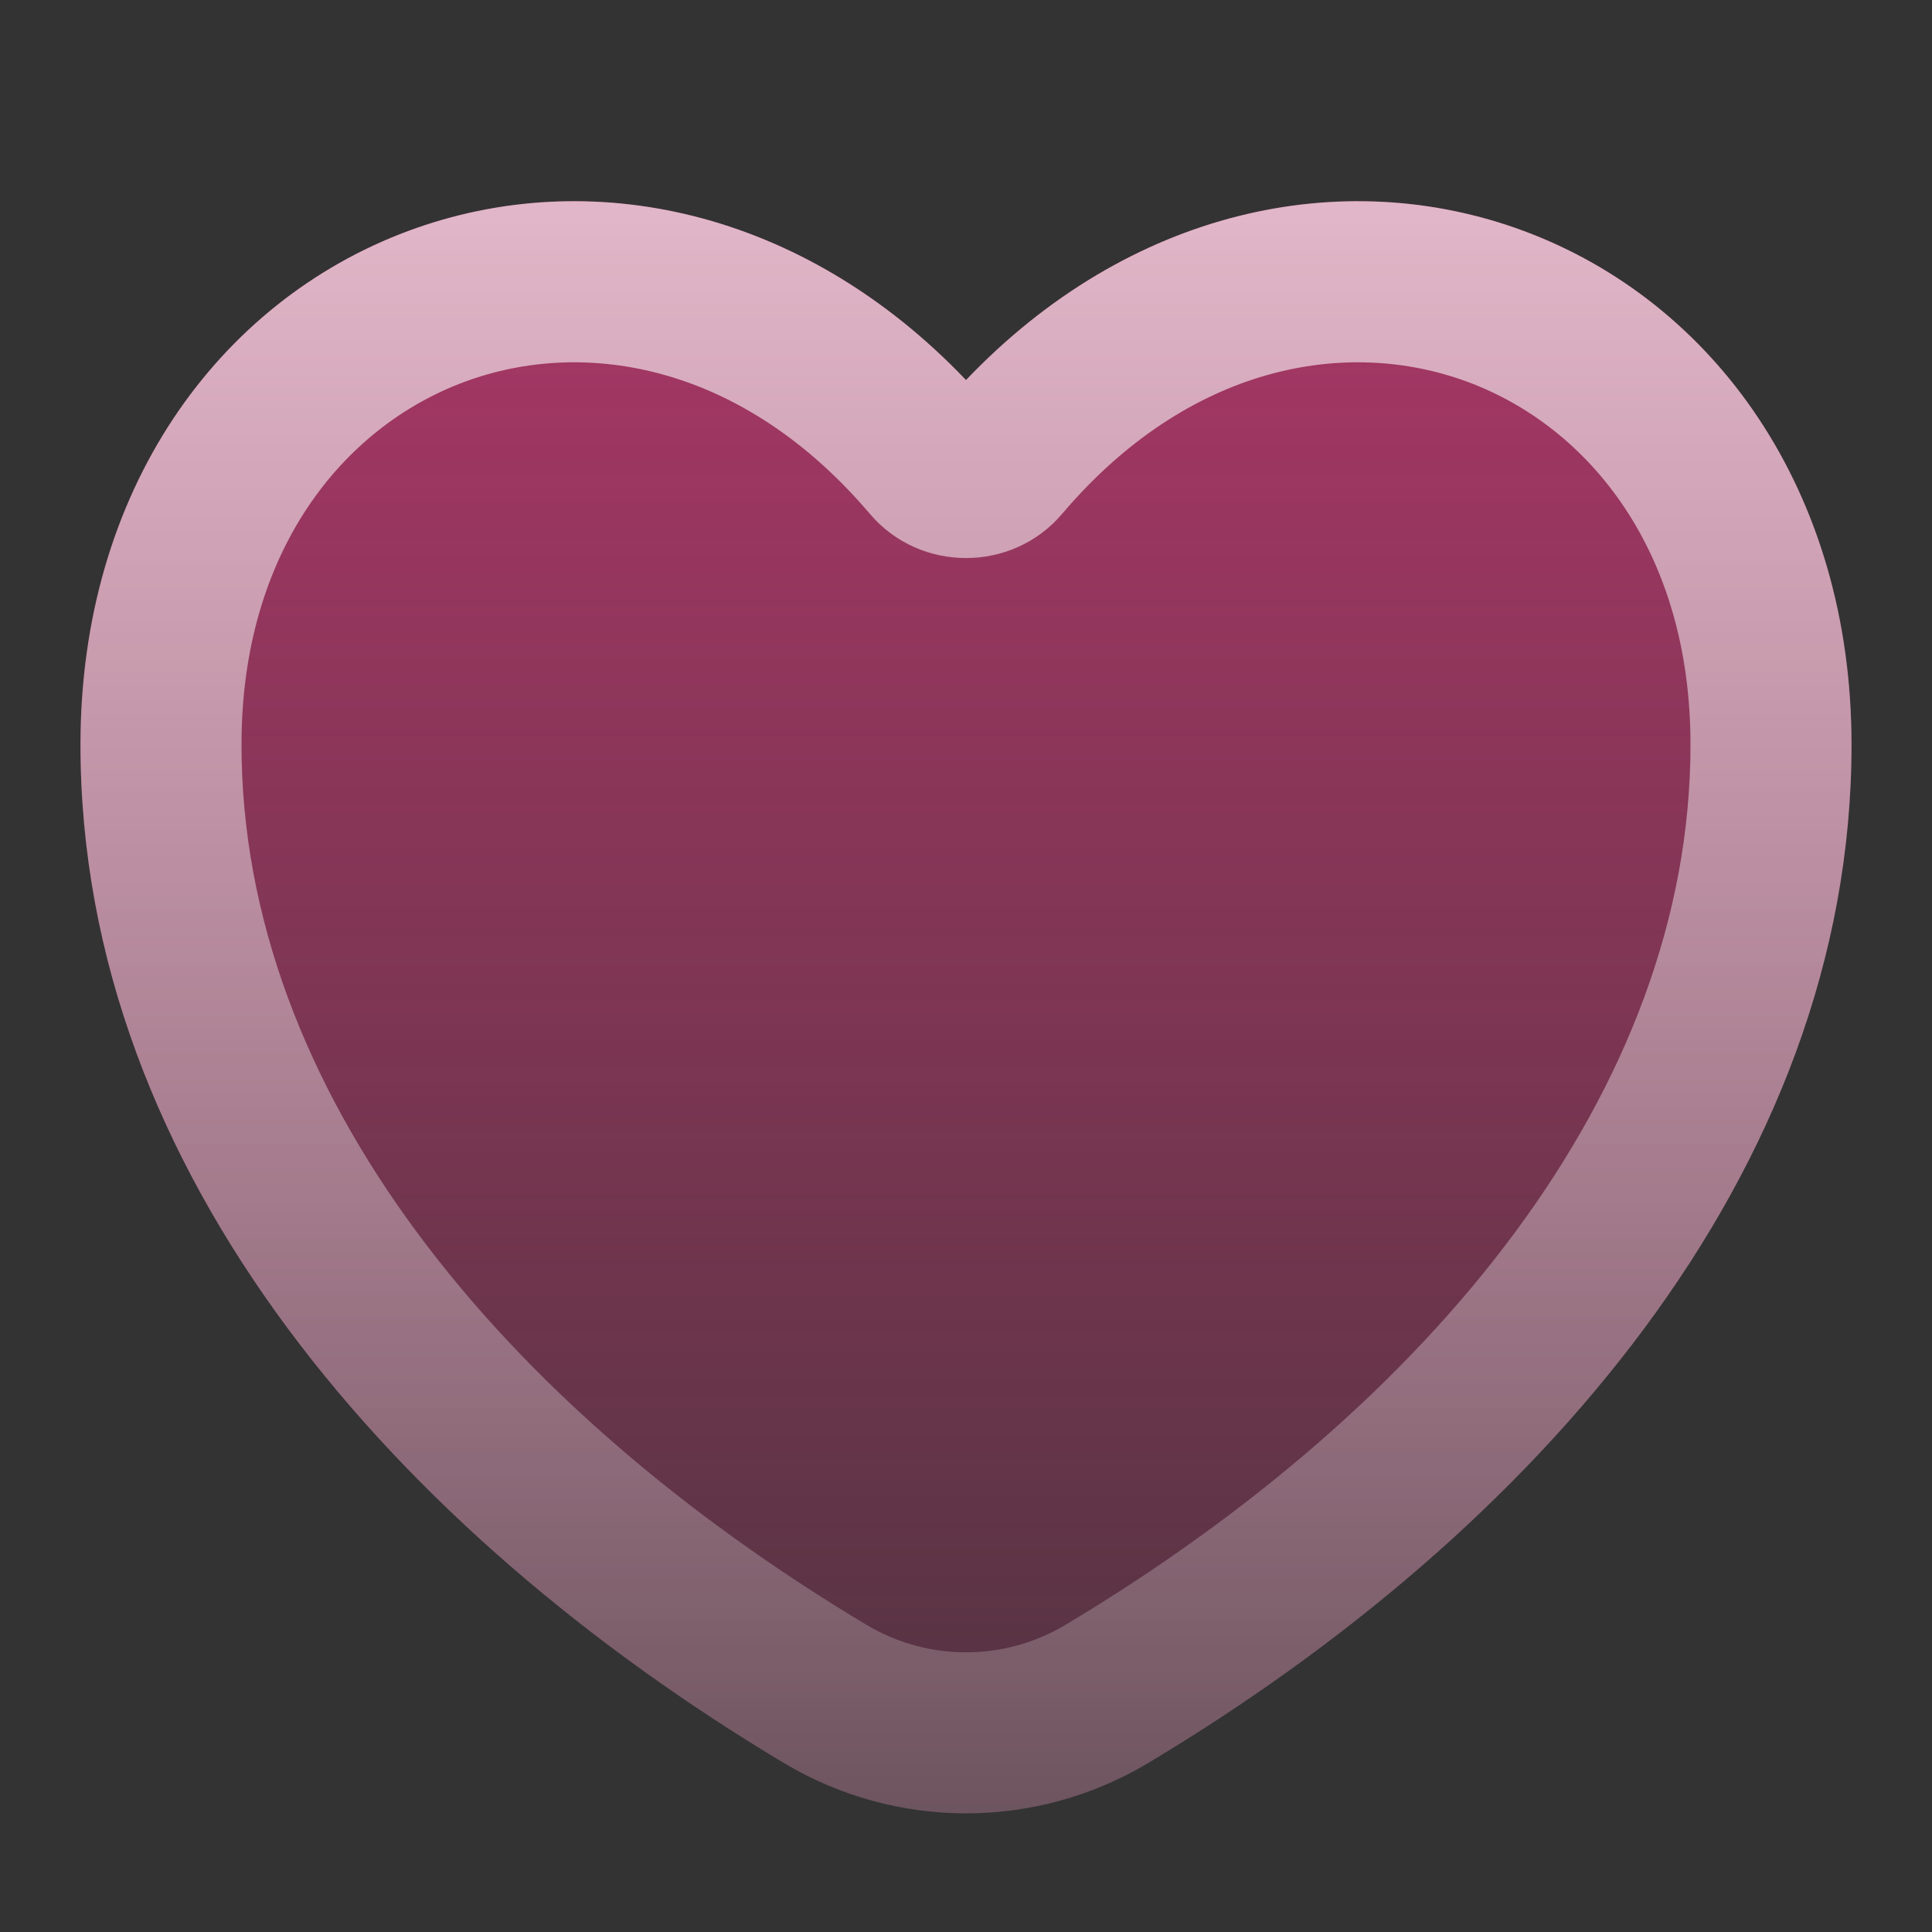 <svg width="32" height="32" viewBox="0 0 32 32" fill="none" xmlns="http://www.w3.org/2000/svg">
<rect x="0" y="0" width="32" height="32" fill="#333333" stroke="none"/>
<path d="M6.766 3.824C9.755 2.716 13.295 3.457 16 6.295C18.705 3.457 22.245 2.716 25.235 3.824C28.385 4.993 30.667 8.121 30.667 12.334C30.667 19.447 25.394 25.384 19.019 29.2C17.16 30.313 14.841 30.313 12.982 29.2C6.606 25.384 1.333 19.447 1.333 12.334C1.333 8.121 3.615 4.993 6.766 3.824Z" fill="url(#paint0_linear_1384_57788)"/>
<path fill-rule="evenodd" clip-rule="evenodd" d="M16 6.295C13.295 3.457 9.755 2.716 6.766 3.824C3.615 4.993 1.333 8.121 1.333 12.334C1.333 19.447 6.606 25.384 12.982 29.2C14.841 30.313 17.16 30.313 19.019 29.2C25.394 25.384 30.667 19.447 30.667 12.334C30.667 8.121 28.385 4.993 25.235 3.824C22.245 2.716 18.705 3.457 16 6.295ZM7.693 6.325C5.676 7.073 4 9.139 4 12.334C4 18.065 8.307 23.294 14.351 26.912C15.367 27.52 16.633 27.52 17.649 26.912C23.693 23.294 28 18.065 28 12.334C28 9.139 26.325 7.073 24.308 6.325C22.294 5.578 19.683 6.049 17.592 8.511C16.763 9.487 15.237 9.487 14.408 8.511C12.317 6.049 9.706 5.578 7.693 6.325Z" fill="url(#paint1_linear_1384_57788)"/>
<defs>
<linearGradient id="paint0_linear_1384_57788" x1="16" y1="3.332" x2="16" y2="30.035" gradientUnits="userSpaceOnUse">
<stop stop-color="#ED3984" stop-opacity="0.64"/>
<stop offset="1" stop-color="#ED3984" stop-opacity="0.16"/>
</linearGradient>
<linearGradient id="paint1_linear_1384_57788" x1="16" y1="3.332" x2="16" y2="30.035" gradientUnits="userSpaceOnUse">
<stop stop-color="white" stop-opacity="0.64"/>
<stop offset="1" stop-color="white" stop-opacity="0.16"/>
</linearGradient>
</defs>
</svg>
